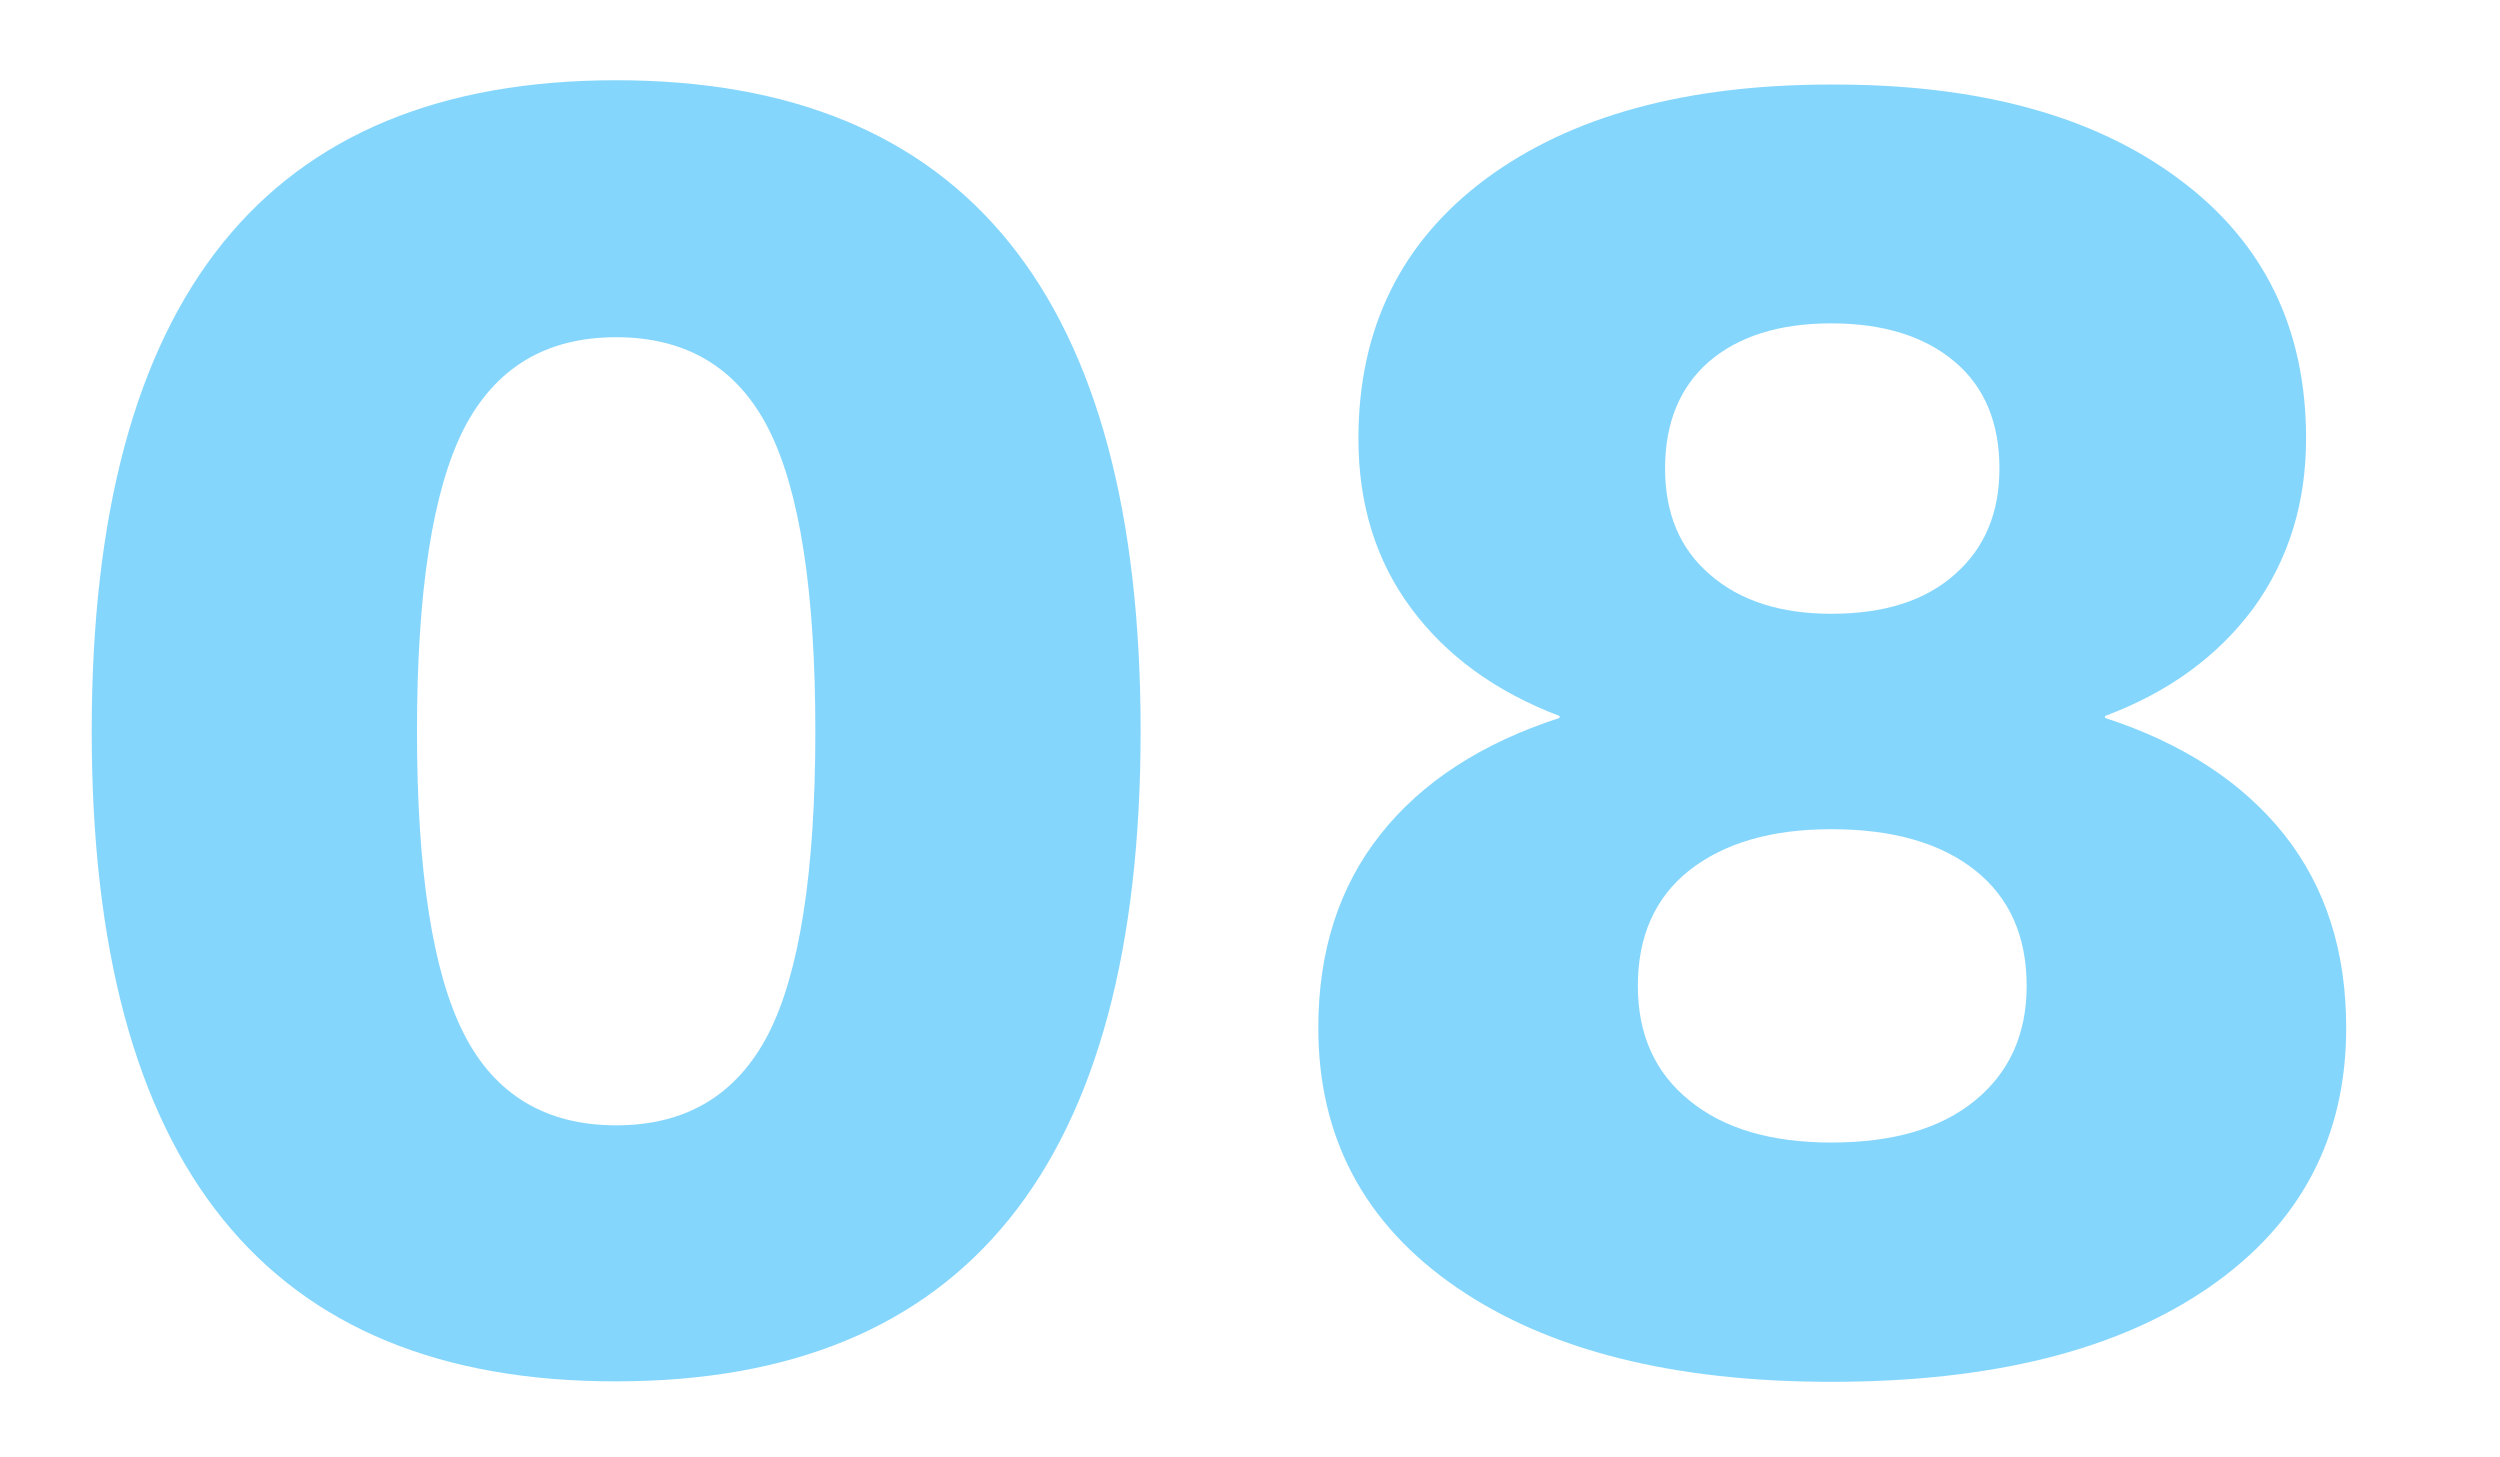 <?xml version="1.0" encoding="utf-8"?>
<!-- Generator: Adobe Illustrator 19.2.1, SVG Export Plug-In . SVG Version: 6.00 Build 0)  -->
<!DOCTYPE svg PUBLIC "-//W3C//DTD SVG 1.1//EN" "http://www.w3.org/Graphics/SVG/1.1/DTD/svg11.dtd">
<svg version="1.1" xmlns="http://www.w3.org/2000/svg" xmlns:xlink="http://www.w3.org/1999/xlink" x="0px" y="0px"
	 viewBox="0 0 523.4 305" style="enable-background:new 0 0 523.4 305;" xml:space="preserve">
<style type="text/css">
	.st0{fill:#85D6FD;}
	.st1{fill:#FFFFFF;}
	.st2{fill:none;stroke:#85D6FD;stroke-miterlimit:10;}
	.st3{fill:#3FA9F5;}
	.st4{fill:none;stroke:#000000;stroke-width:3;stroke-miterlimit:10;}
	.st5{fill:none;stroke:#85D6FD;stroke-width:15;stroke-miterlimit:10;}
	.st6{fill:none;stroke:#85D6FD;stroke-width:3;stroke-miterlimit:10;}
</style>
<g id="Grid">
</g>
<g id="Footer">
</g>
<g id="Main">
	<g>
		<path class="st0" d="M19.2,153.1C19.2,62.2,55.8,16.8,129,16.8c73.2,0,109.8,45.4,109.8,136.2c0,90.8-36.6,136.2-109.8,136.2
			C55.8,289.3,19.2,243.9,19.2,153.1z M160.9,216.4c6.5-12.8,9.8-33.9,9.8-63.3c0-29.4-3.3-50.5-9.8-63.3
			c-6.5-12.8-17.2-19.2-31.9-19.2c-14.7,0-25.3,6.4-31.9,19.2c-6.5,12.8-9.8,33.9-9.8,63.3c0,29.4,3.3,50.5,9.8,63.3
			c6.5,12.8,17.2,19.2,31.9,19.2C143.7,235.6,154.3,229.2,160.9,216.4z"/>
		<path class="st0" d="M456.2,37.5c17.8,13.2,26.6,31.3,26.6,54.3c0,13.6-3.7,25.4-11,35.5c-7.4,10-17.7,17.6-31.1,22.6v0.4
			c16.3,5.3,28.8,13.5,37.5,24.4c8.7,11,13,24.4,13,40.5c0,23-9.6,41.1-28.7,54.3c-19.1,13.2-45.5,19.8-79.1,19.8
			c-33.1,0-59.3-6.6-78.5-19.8c-19.2-13.2-28.9-31.3-28.9-54.3c0-16,4.3-29.5,13-40.5c8.7-11,21.2-19.1,37.5-24.4v-0.4
			c-13.4-5.1-23.7-12.6-31.1-22.6c-7.4-10-11-21.8-11-35.5c0-23,8.9-41.1,26.6-54.3c17.8-13.2,41.9-19.8,72.3-19.8
			C414.2,17.6,438.4,24.2,456.2,37.5z M413.5,230.4c7.2-5.9,10.8-13.9,10.8-24c0-10.4-3.6-18.5-10.8-24.2
			c-7.2-5.7-17.2-8.6-30.1-8.6c-12.6,0-22.4,2.9-29.7,8.6c-7.2,5.7-10.8,13.8-10.8,24.2c0,10.2,3.6,18.2,10.8,24
			c7.2,5.9,17.1,8.8,29.7,8.8C396.3,239.2,406.3,236.3,413.5,230.4z M357.8,75.7c-6.1,5.3-9.2,12.8-9.2,22.4
			c0,9.4,3.1,16.8,9.4,22.2c6.3,5.5,14.8,8.2,25.4,8.2c11,0,19.6-2.7,25.8-8.2c6.3-5.5,9.4-12.9,9.4-22.2c0-9.6-3.1-17.1-9.4-22.4
			c-6.3-5.3-14.9-8-25.8-8C372.5,67.7,364,70.4,357.8,75.7z"/>
	</g>
</g>
<g id="Nav">
</g>
</svg>
